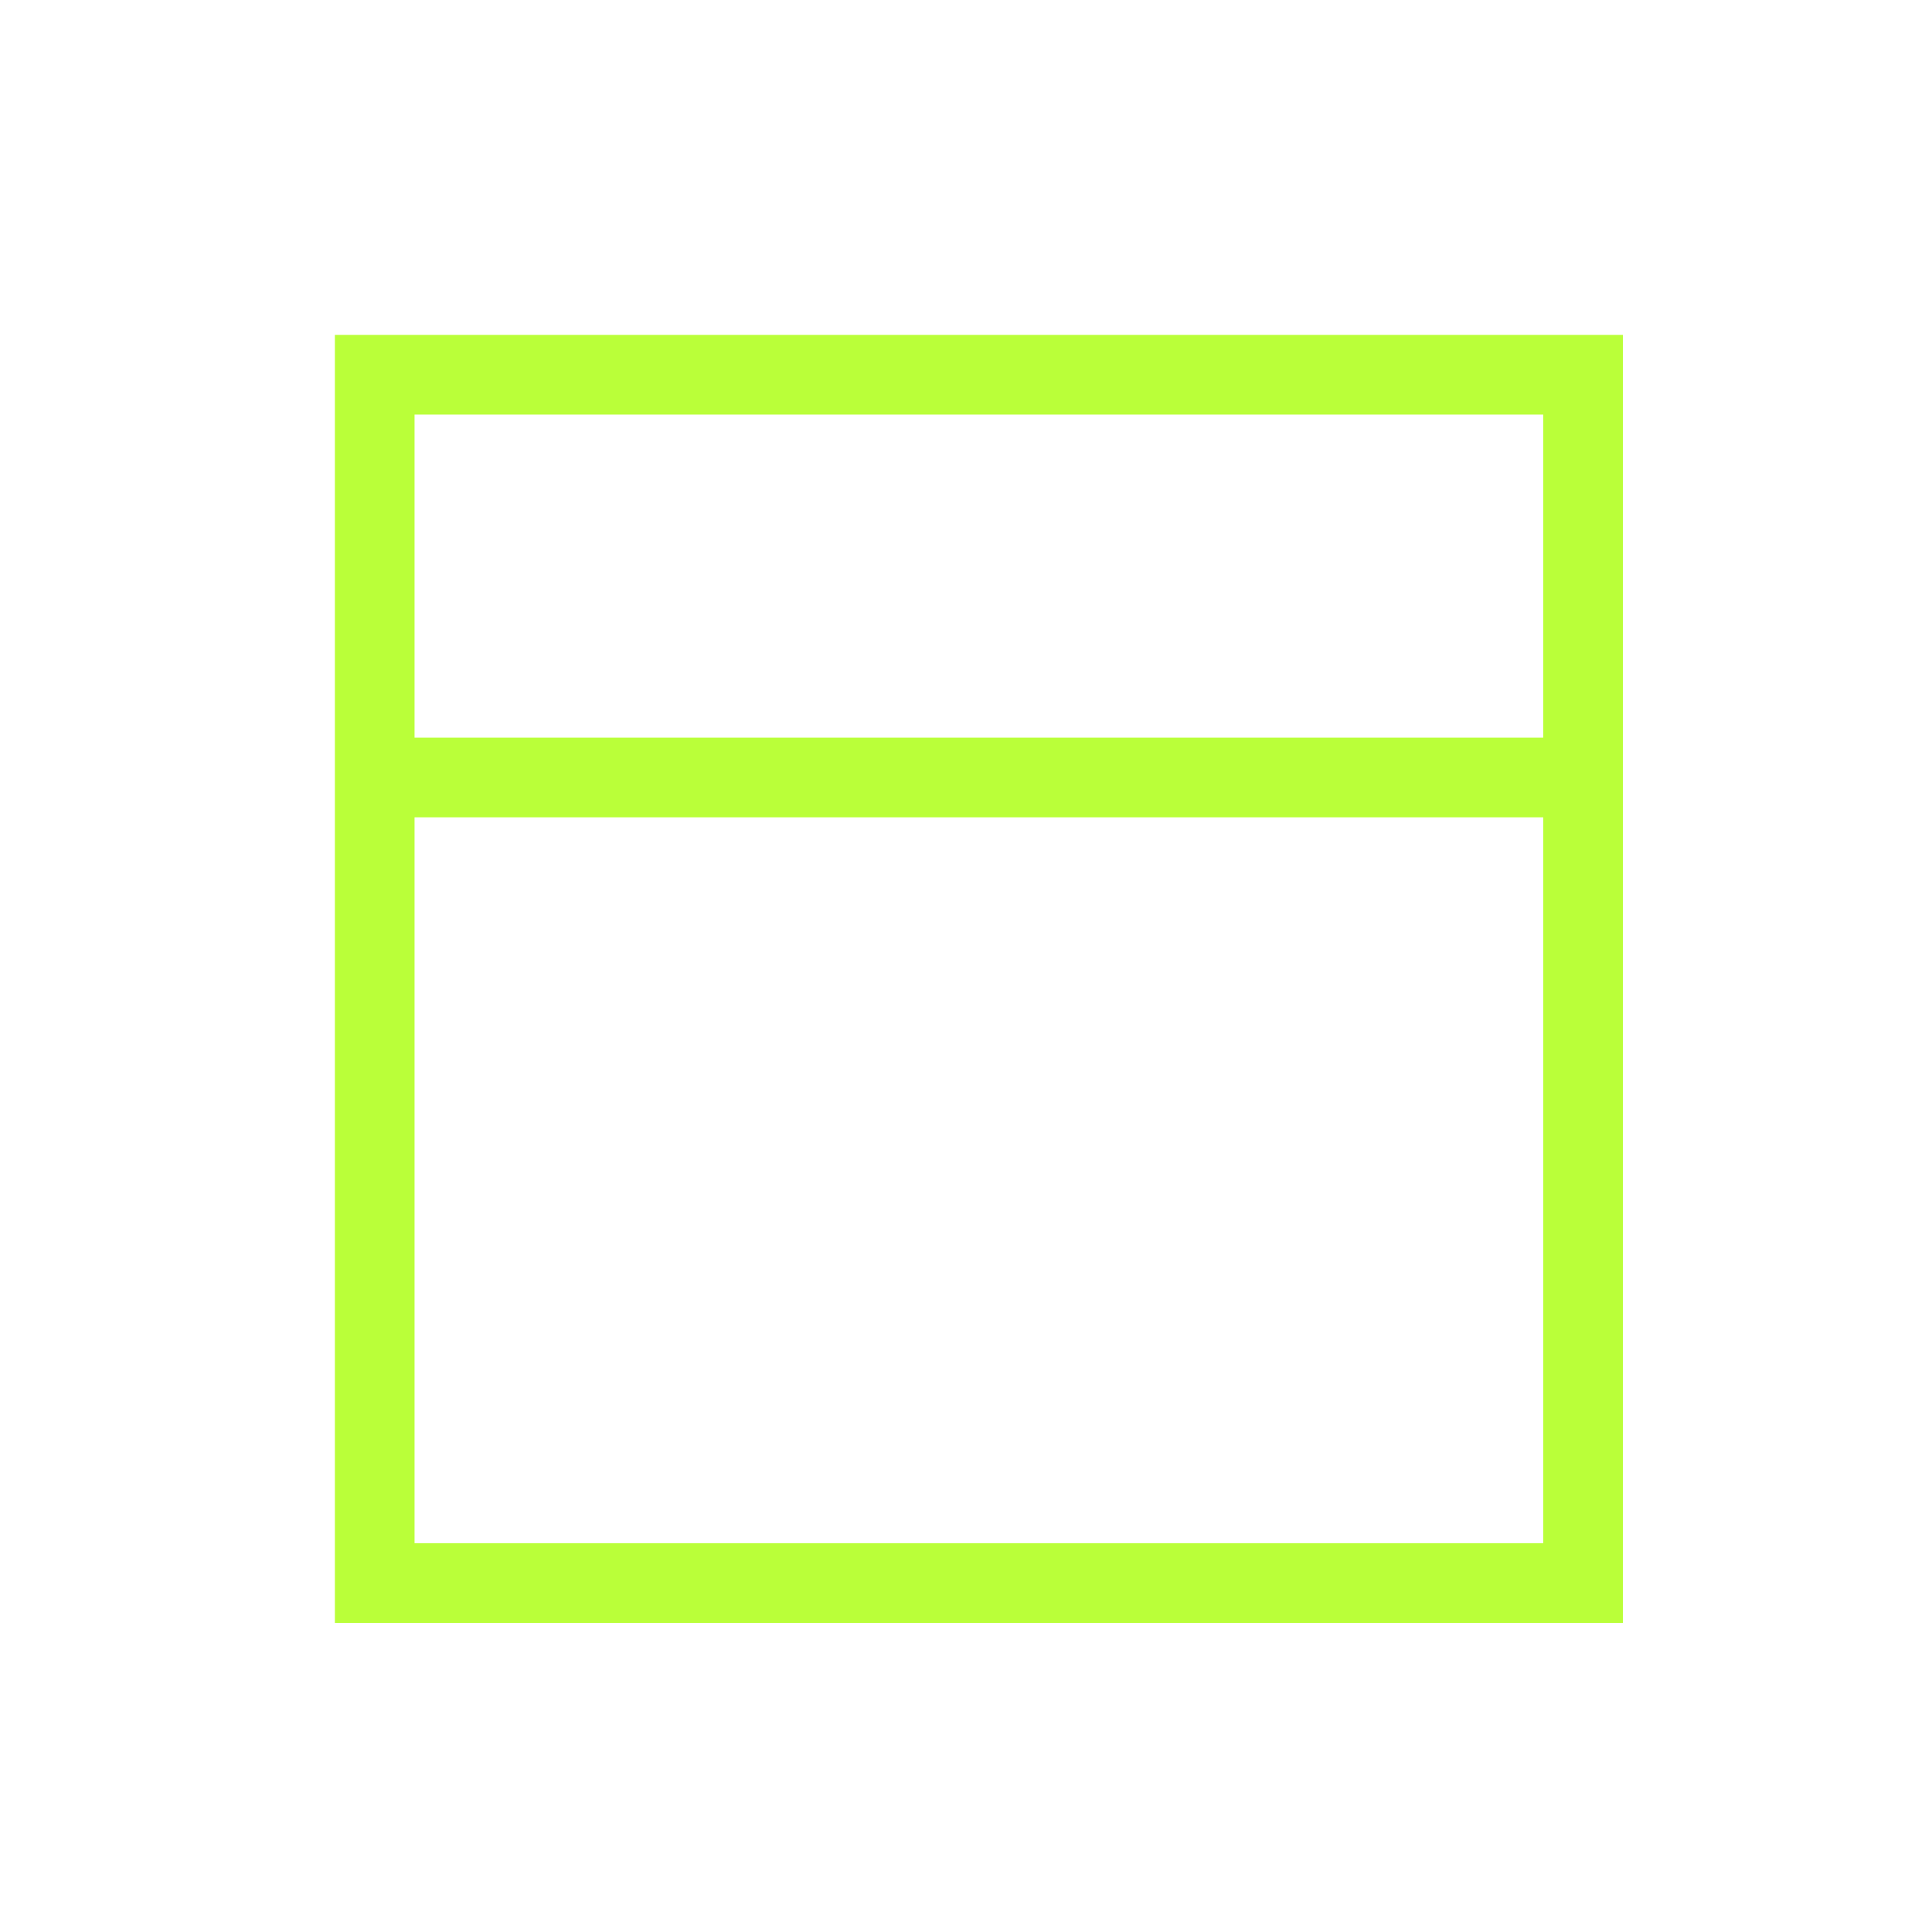 <svg width="75" height="75" viewBox="0 0 75 75" fill="none" xmlns="http://www.w3.org/2000/svg">
<rect width="75" height="75" rx="4" />
<g clip-path="url(#clip0_24_386)">
<path d="M13 13V63H63V13H13ZM59.907 16.093V28.636H16.093V16.093H59.907ZM16.093 59.907V31.729H59.907V59.907H16.093Z" fill="#baff39"/>
</g>
<defs>
<clipPath id="clip0_24_386">
<rect width="50" height="50" fill="white" transform="translate(13 13)"/>
</clipPath>
</defs>
</svg>
